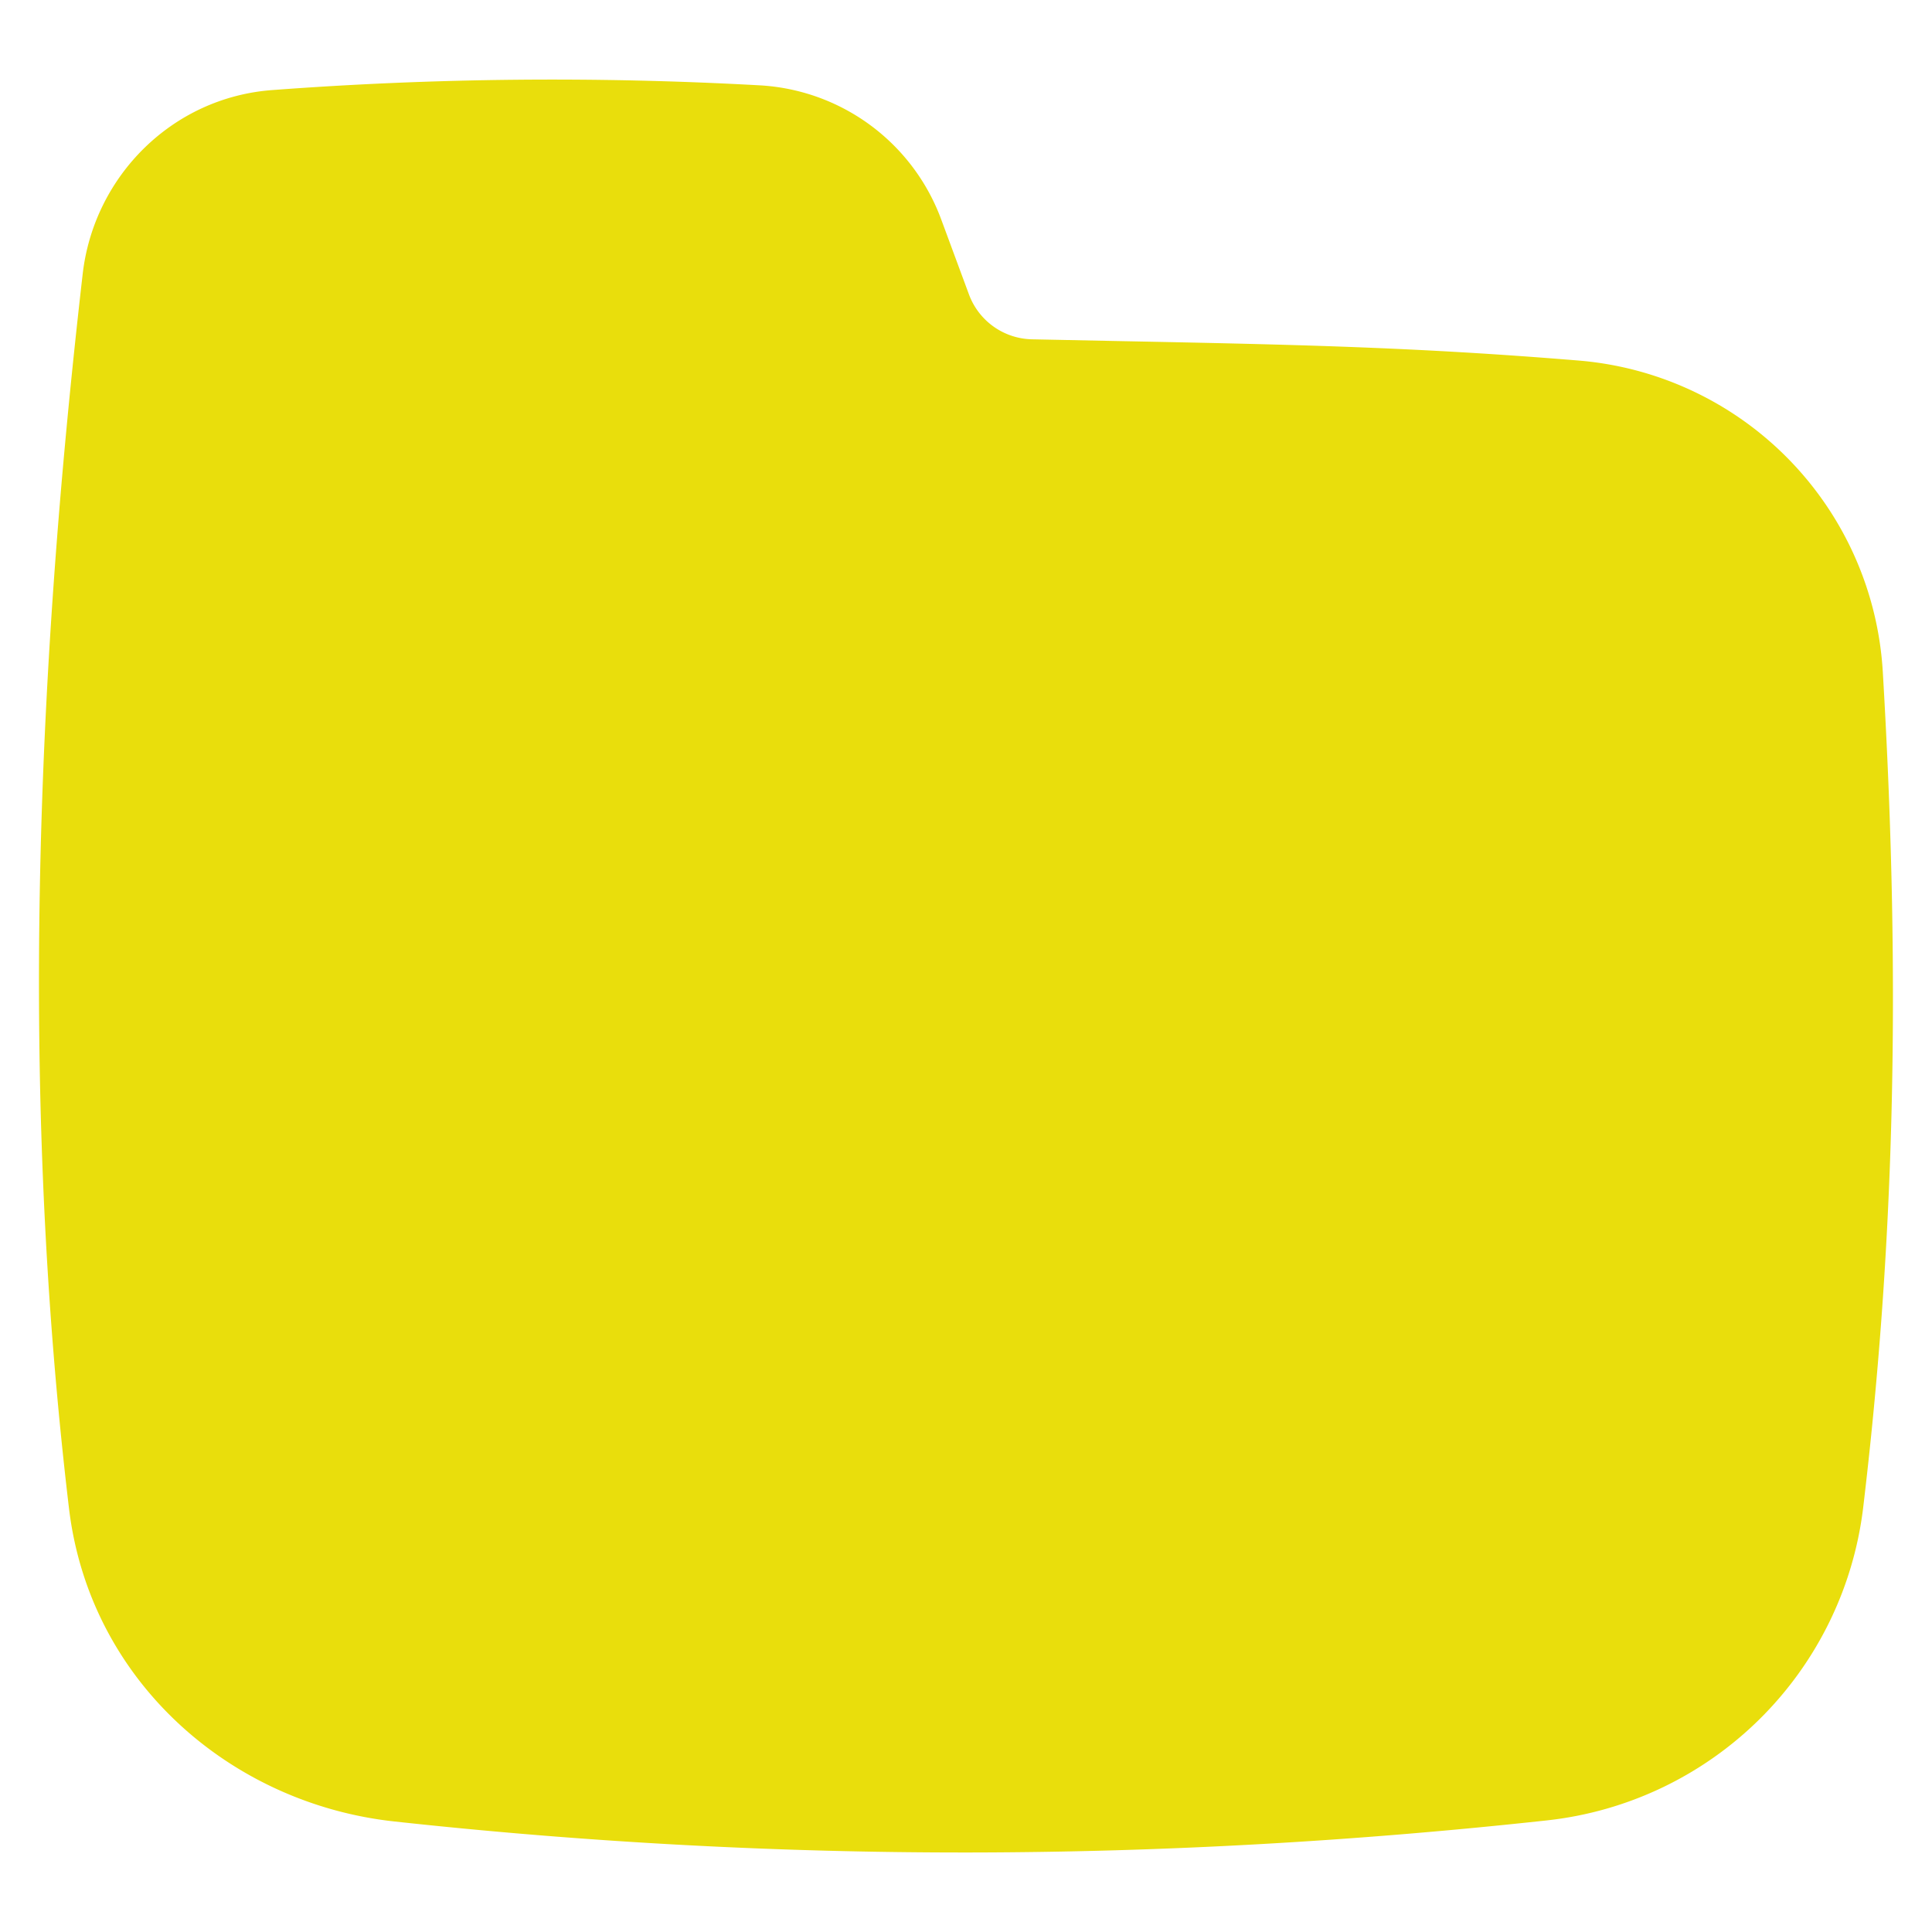 <svg xmlns="http://www.w3.org/2000/svg" fill="none" viewBox="0 0 24 24" height="24" width="24"><g id="new-folder--empty-folder"><path id="Union" fill="#e9de0c" fill-rule="evenodd" d="M9.418 1.059A46.457 46.457 0 0 0 3.394 1.118C2.143 1.205 1.166 2.189 1.027 3.405 0.444 8.481 0.247 13.603 0.857 18.737c0.257 2.148 2.009 3.669 4.042 3.89 4.8 0.523 9.528 0.509 14.323 -0.014a4.443 4.443 0 0 0 3.922 -3.876c0.379 -3.173 0.48 -6.422 0.245 -10.389a4.125 4.125 0 0 0 -3.777 -3.869c-2.04 -0.168 -3.542 -0.199 -5.763 -0.243l-1.029 -0.021a0.854 0.854 0 0 1 -0.783 -0.557l-0.343 -0.927A2.556 2.556 0 0 0 9.418 1.059Z" clip-rule="evenodd" stroke-width="1.714"></path></g></svg>